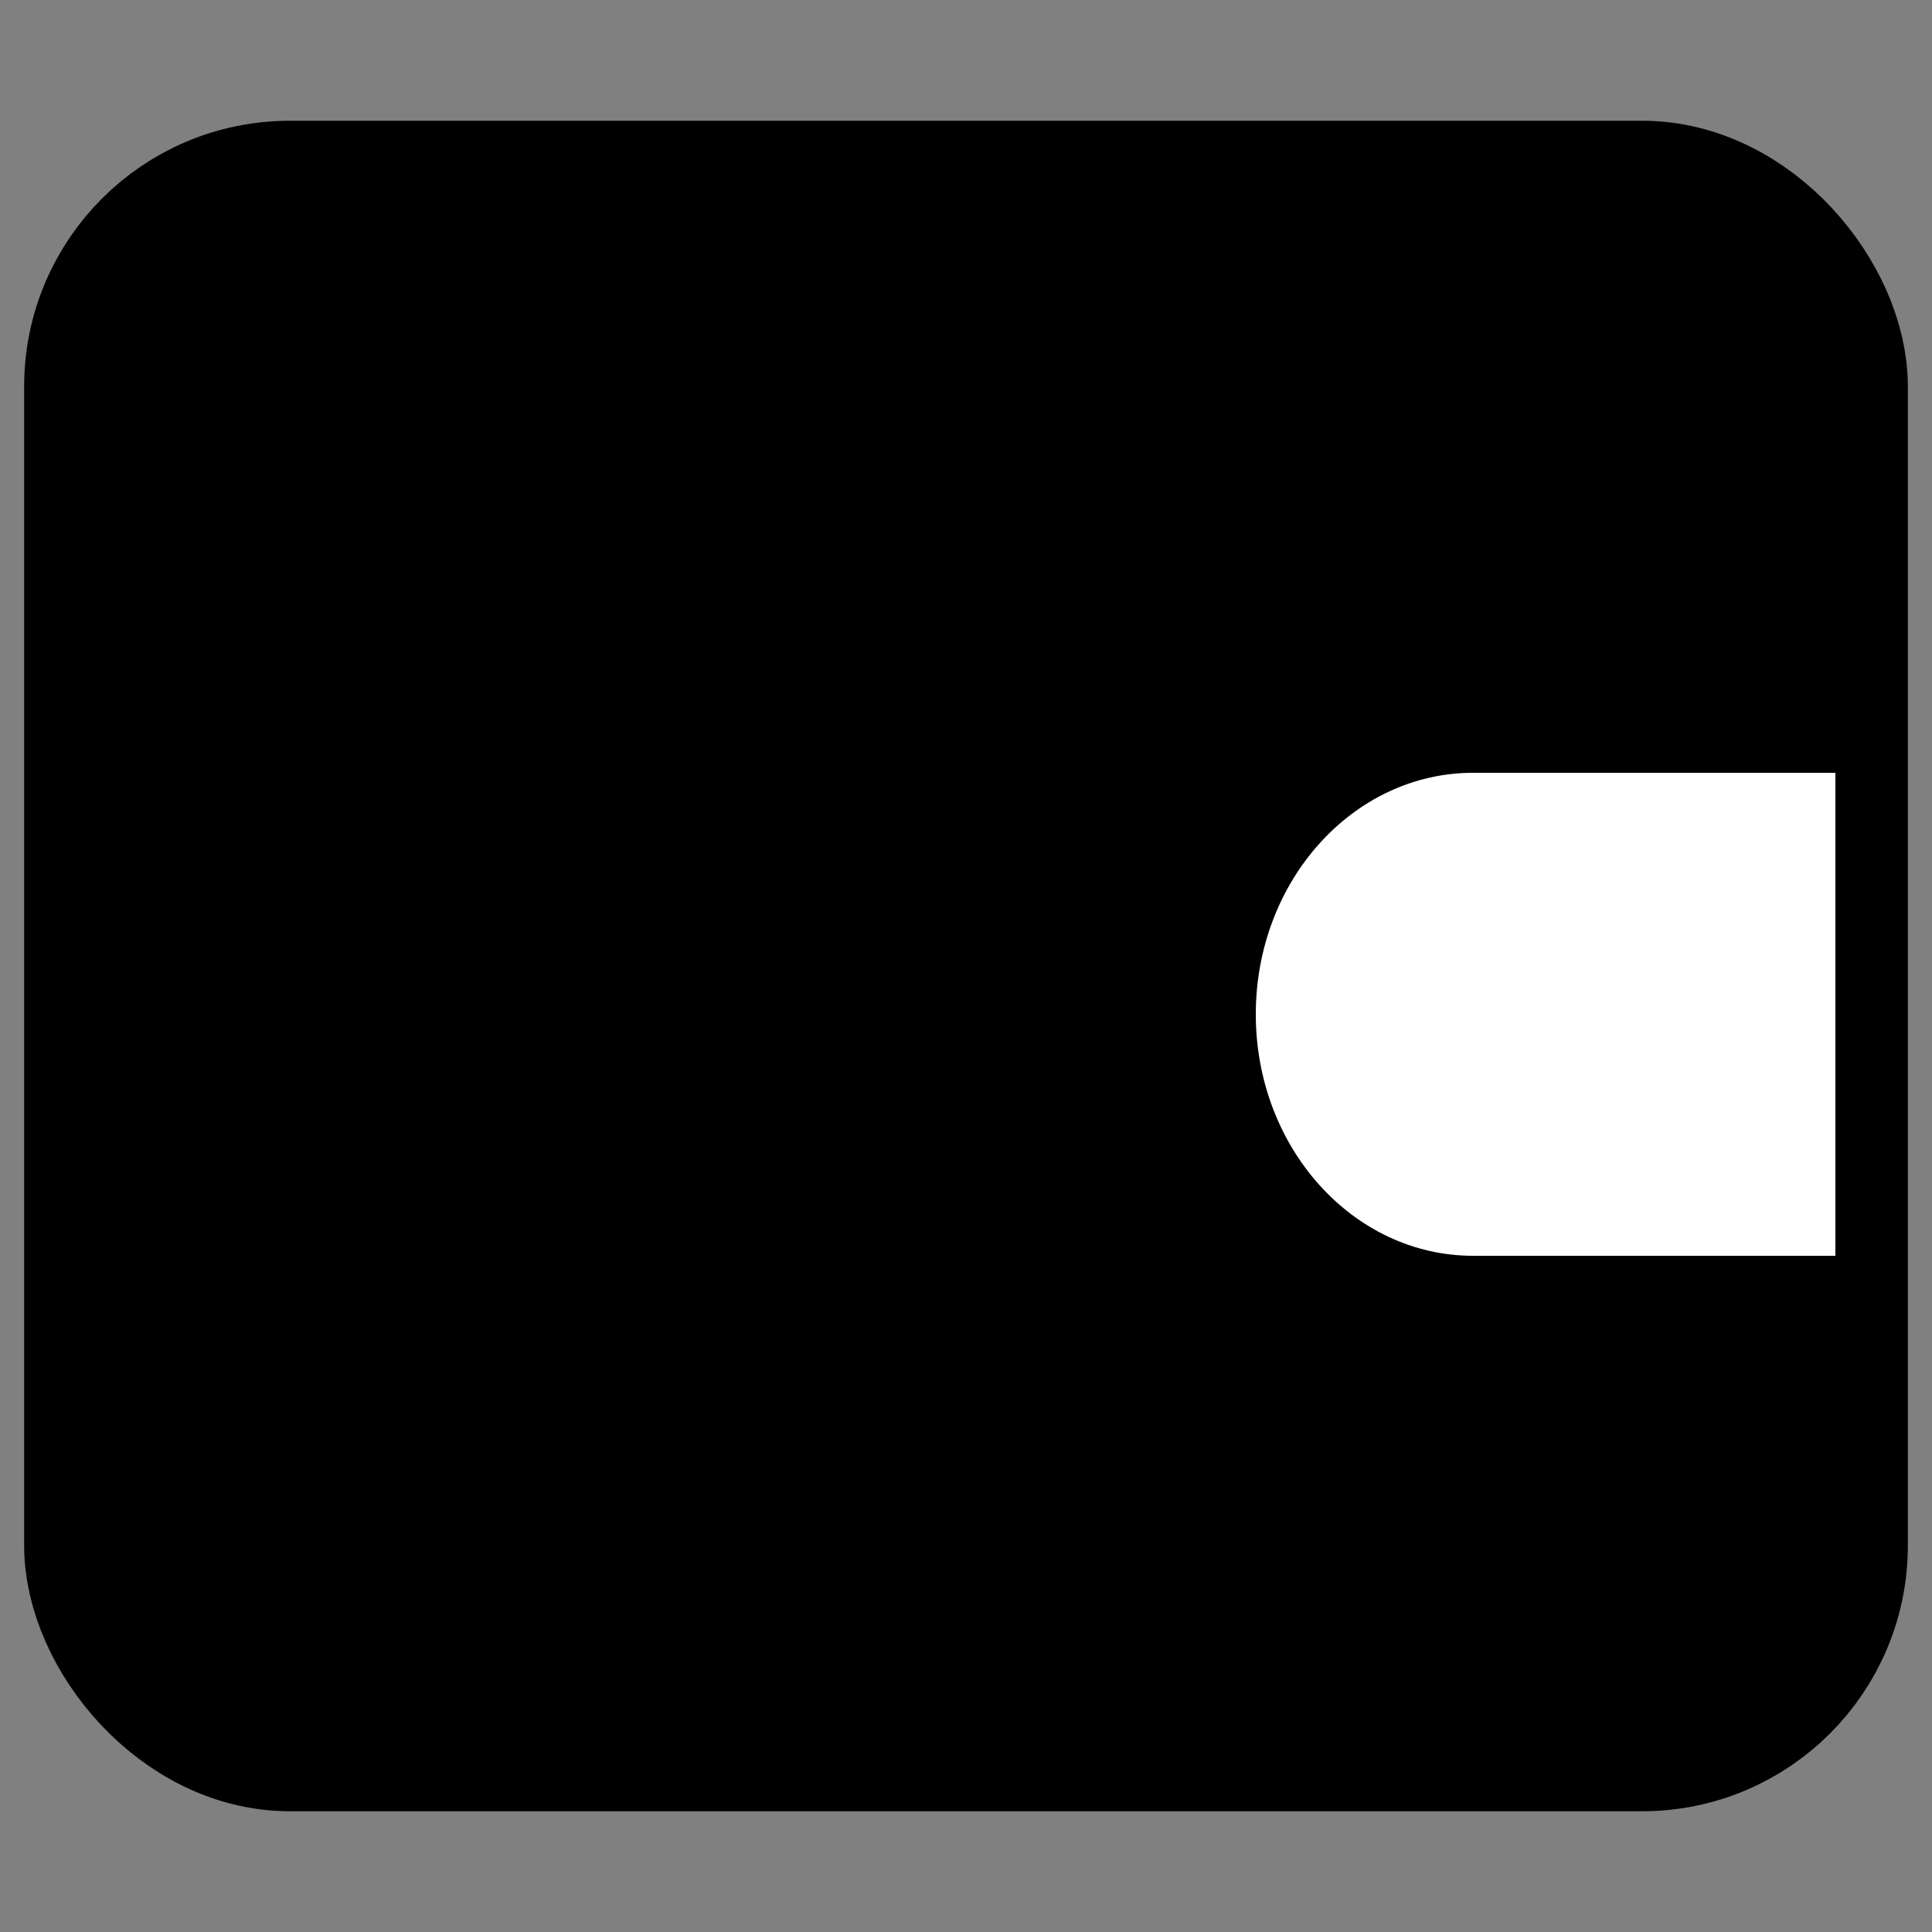 <svg xmlns="http://www.w3.org/2000/svg" width="20" height="20" viewBox="0 0 20 20" fill="none">
  <rect x="0" y="0" width="20" height="20" fill="#808080" stroke="none"/>
  <rect x="1" y="2" width="18" height="16" rx="2" fill="currentColor" stroke="currentColor" stroke-width="1.5" stroke-linecap="round" stroke-linejoin="round"/>
  <path d="M15.25 13H19V8H15.25C14.007 8 13 9.119 13 10.5C13 11.881 14.007 13 15.25 13Z" fill="white"/>
</svg>
